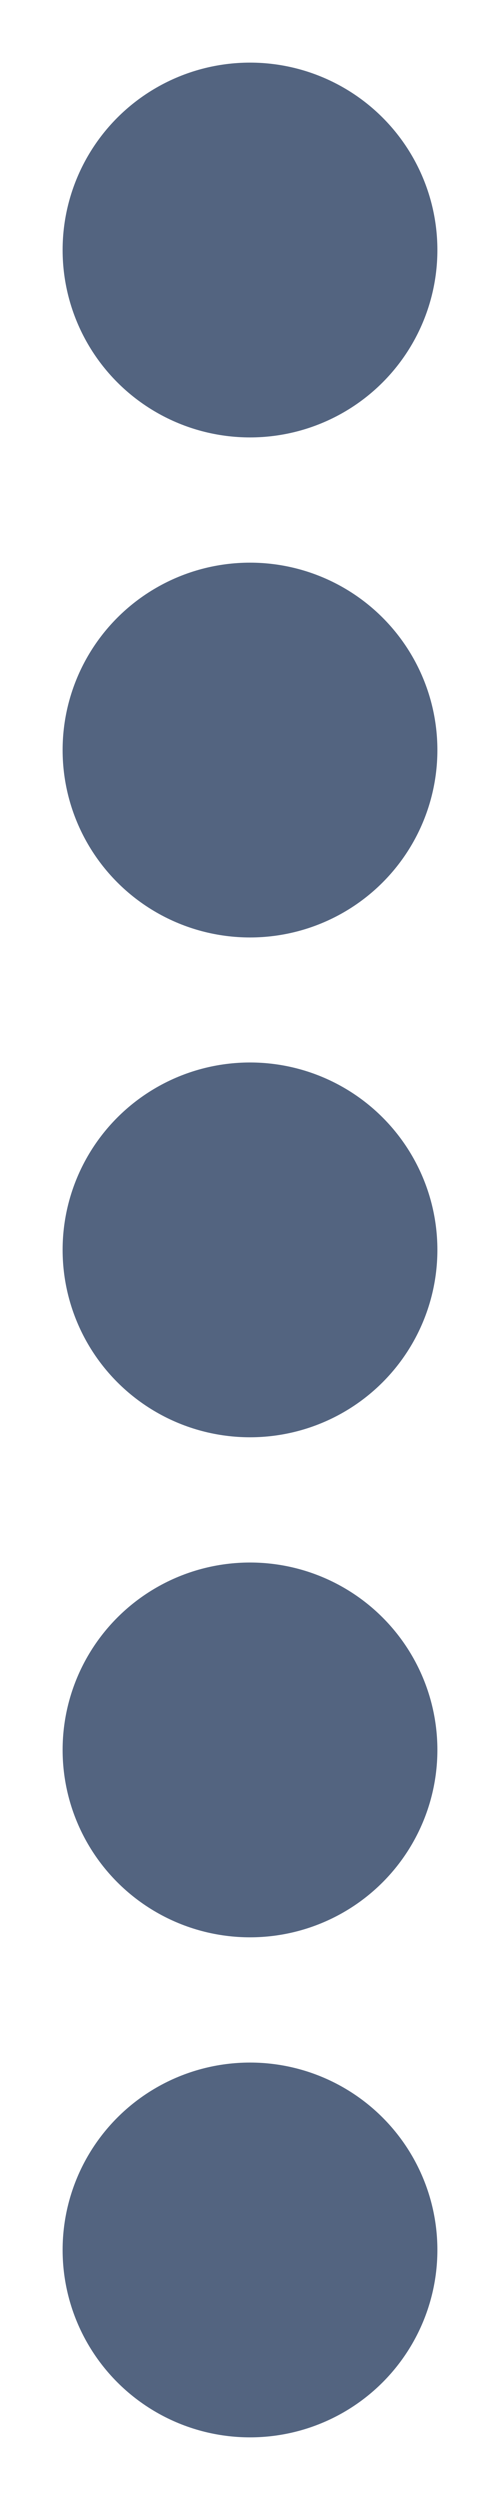 <?xml version="1.0" encoding="utf-8"?>
<!-- Generator: Adobe Illustrator 18.0.0, SVG Export Plug-In . SVG Version: 6.00 Build 0)  -->
<svg version="1.1" id="Ebene_1" xmlns="http://www.w3.org/2000/svg" xmlns:xlink="http://www.w3.org/1999/xlink" x="0px" y="0px"
	 viewBox="0 0 226.8 1133.9" enable-background="new 0 0 226.8 1133.9" xml:space="preserve">
<circle fill="#536480" cx="113.4" cy="113.4" r="85"/>
<circle fill="#536480" cx="113.4" cy="340.2" r="85"/>
<circle fill="#536480" cx="113.4" cy="566.9" r="85"/>
<circle fill="#536480" cx="113.4" cy="793.7" r="85"/>
<circle fill="#536480" cx="113.4" cy="1020.5" r="85"/>
</svg>
